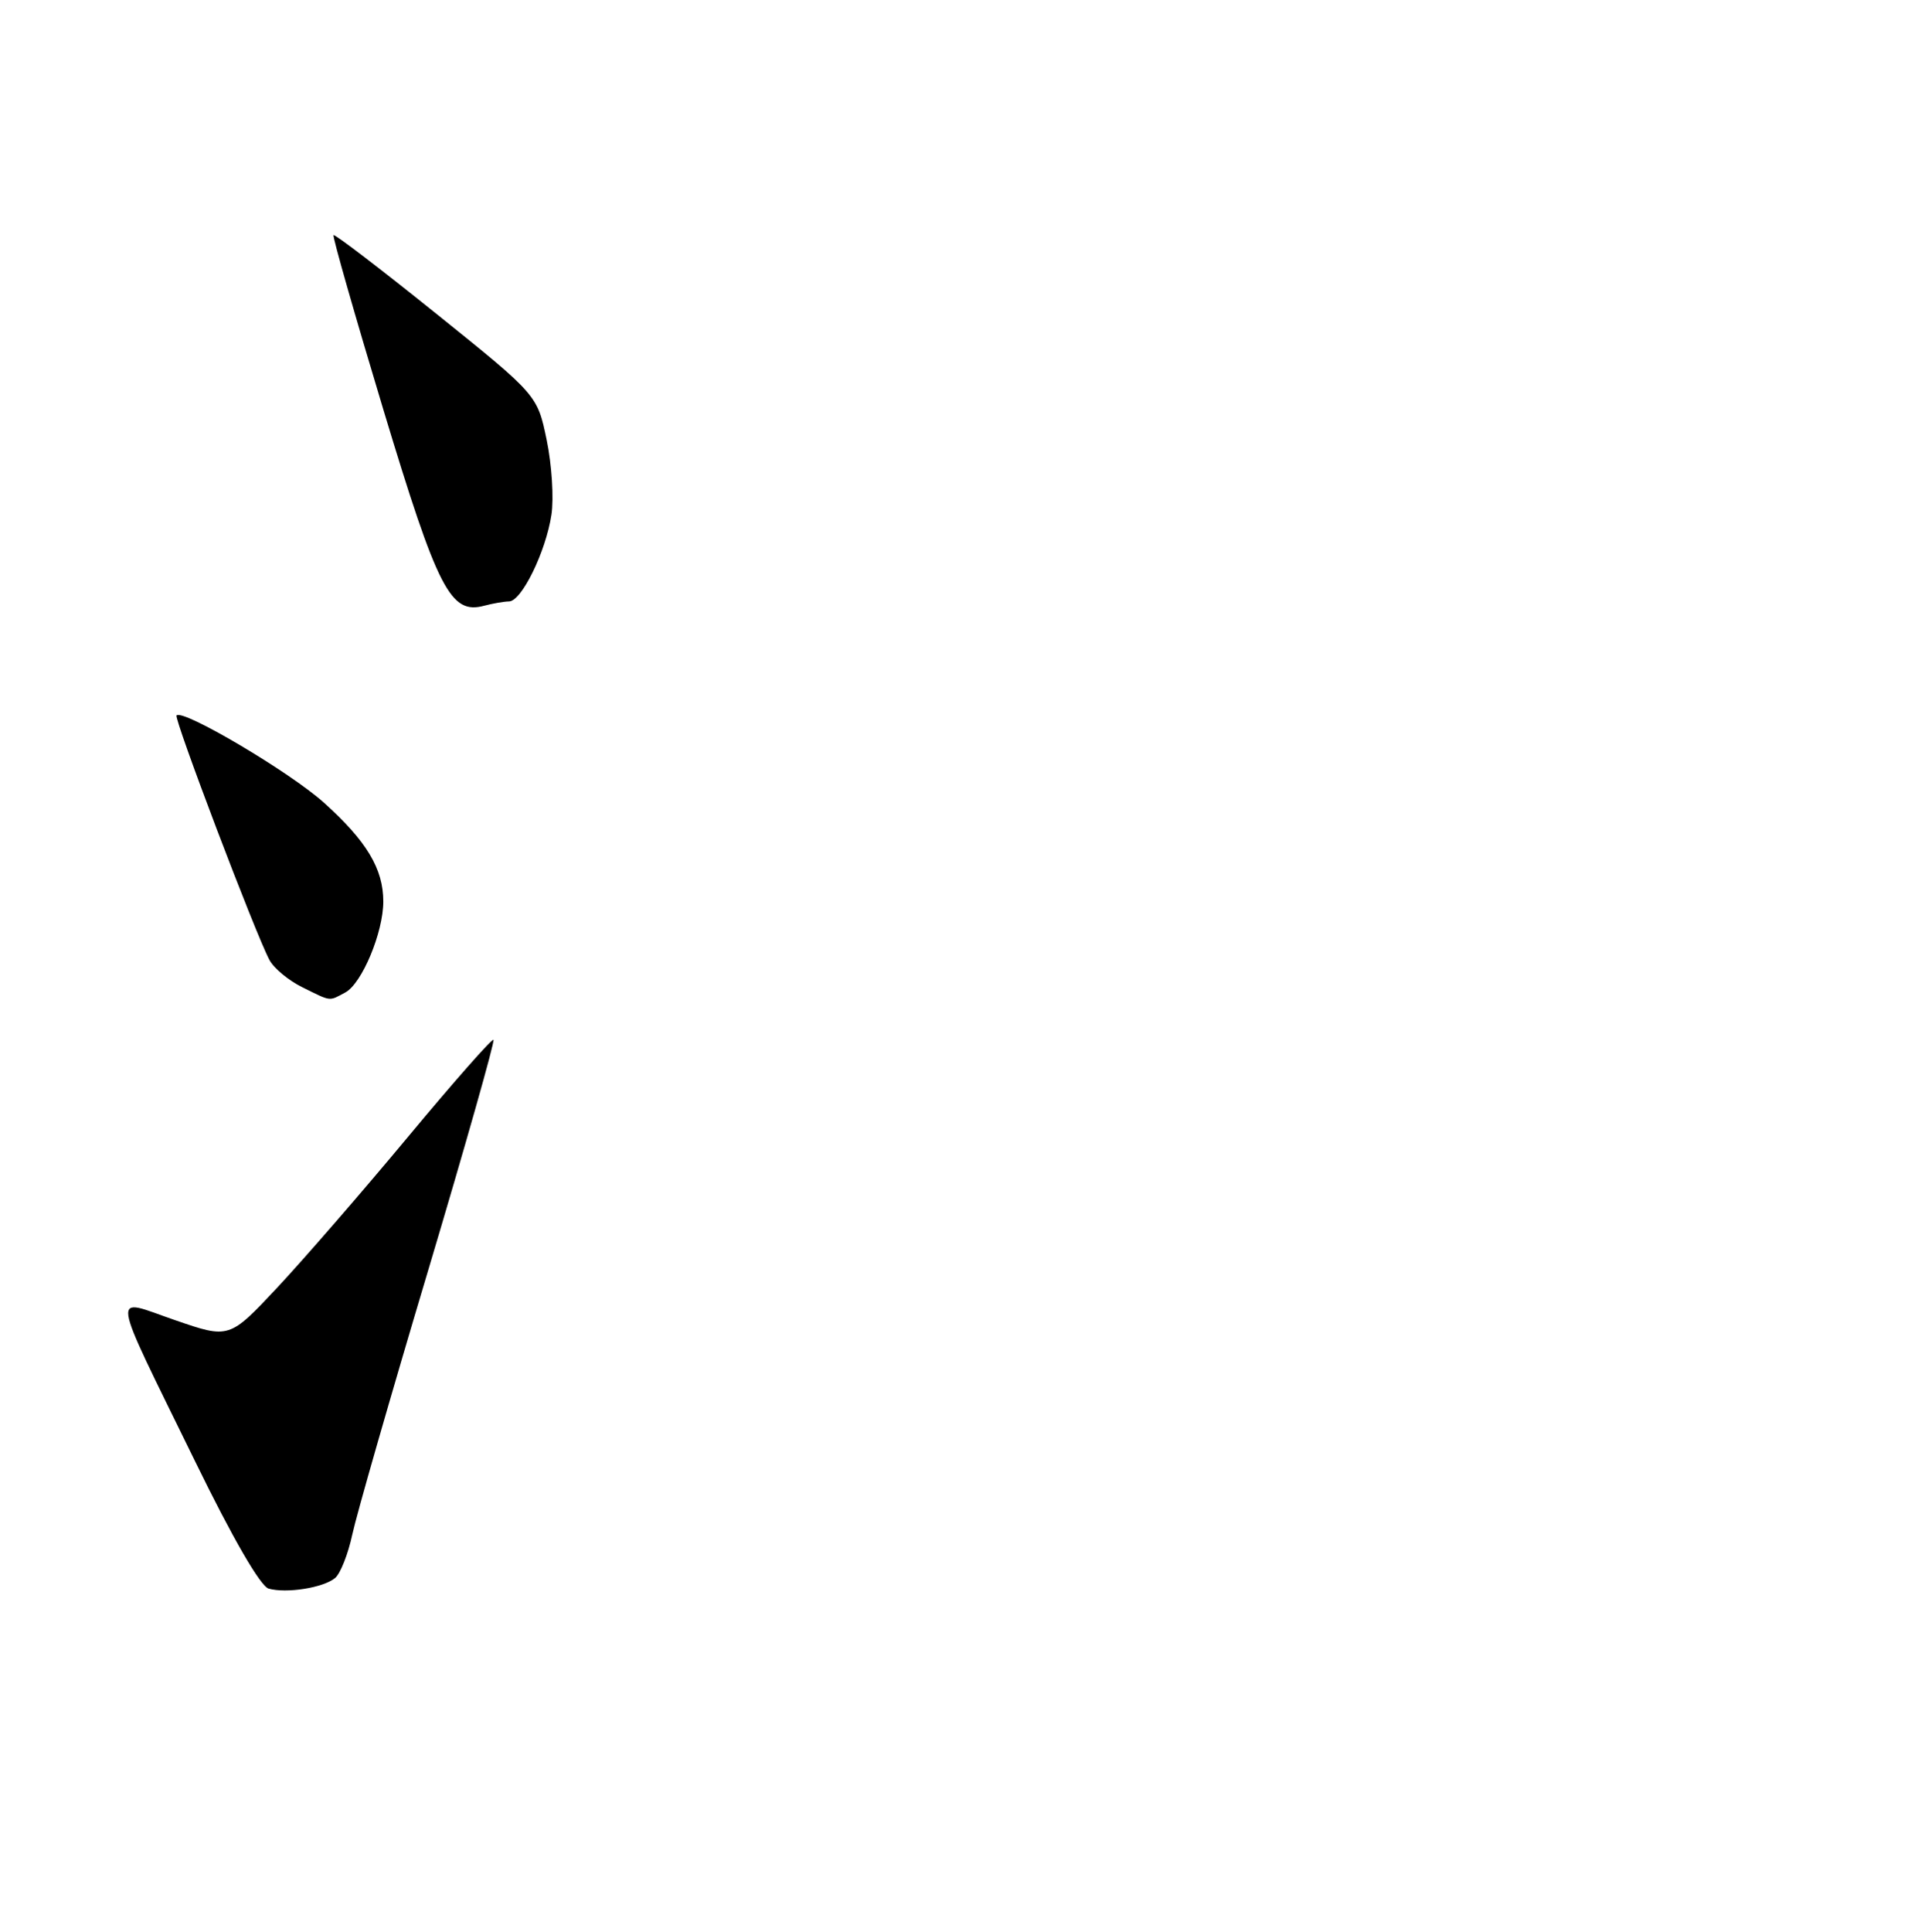 <?xml version="1.0" encoding="UTF-8" standalone="no"?>
<!DOCTYPE svg PUBLIC "-//W3C//DTD SVG 1.1//EN" "http://www.w3.org/Graphics/SVG/1.1/DTD/svg11.dtd" >
<svg xmlns="http://www.w3.org/2000/svg" xmlns:xlink="http://www.w3.org/1999/xlink" version="1.1" viewBox="0 0 256 257">
 <g >
 <path fill="currentColor"
d=" M 44.59 209.93 C 45.29 209.35 46.32 206.74 46.88 204.13 C 47.44 201.53 51.97 185.73 56.96 169.04 C 61.94 152.34 65.86 138.52 65.66 138.33 C 65.47 138.14 60.35 143.95 54.29 151.24 C 48.22 158.53 40.39 167.56 36.88 171.31 C 30.50 178.11 30.50 178.11 23.30 175.63 C 14.70 172.67 14.43 170.82 25.99 194.47 C 30.93 204.60 34.66 211.04 35.74 211.34 C 38.12 212.01 43.02 211.23 44.59 209.93 Z  M 45.95 132.03 C 48.16 130.84 51.00 124.05 51.00 119.93 C 51.00 115.58 48.78 111.89 43.11 106.79 C 38.59 102.73 24.36 94.30 23.49 95.18 C 23.11 95.56 34.02 124.31 35.85 127.71 C 36.43 128.81 38.40 130.44 40.21 131.33 C 44.15 133.28 43.72 133.22 45.95 132.03 Z  M 67.73 80.01 C 69.40 80.00 72.62 73.41 73.37 68.50 C 73.71 66.30 73.42 61.81 72.74 58.53 C 71.50 52.56 71.50 52.56 58.09 41.77 C 50.72 35.84 44.55 31.12 44.38 31.28 C 44.22 31.45 47.21 41.91 51.02 54.54 C 58.27 78.54 59.95 81.79 64.44 80.58 C 65.57 80.28 67.05 80.02 67.73 80.01 Z "/>
</g>
</svg>